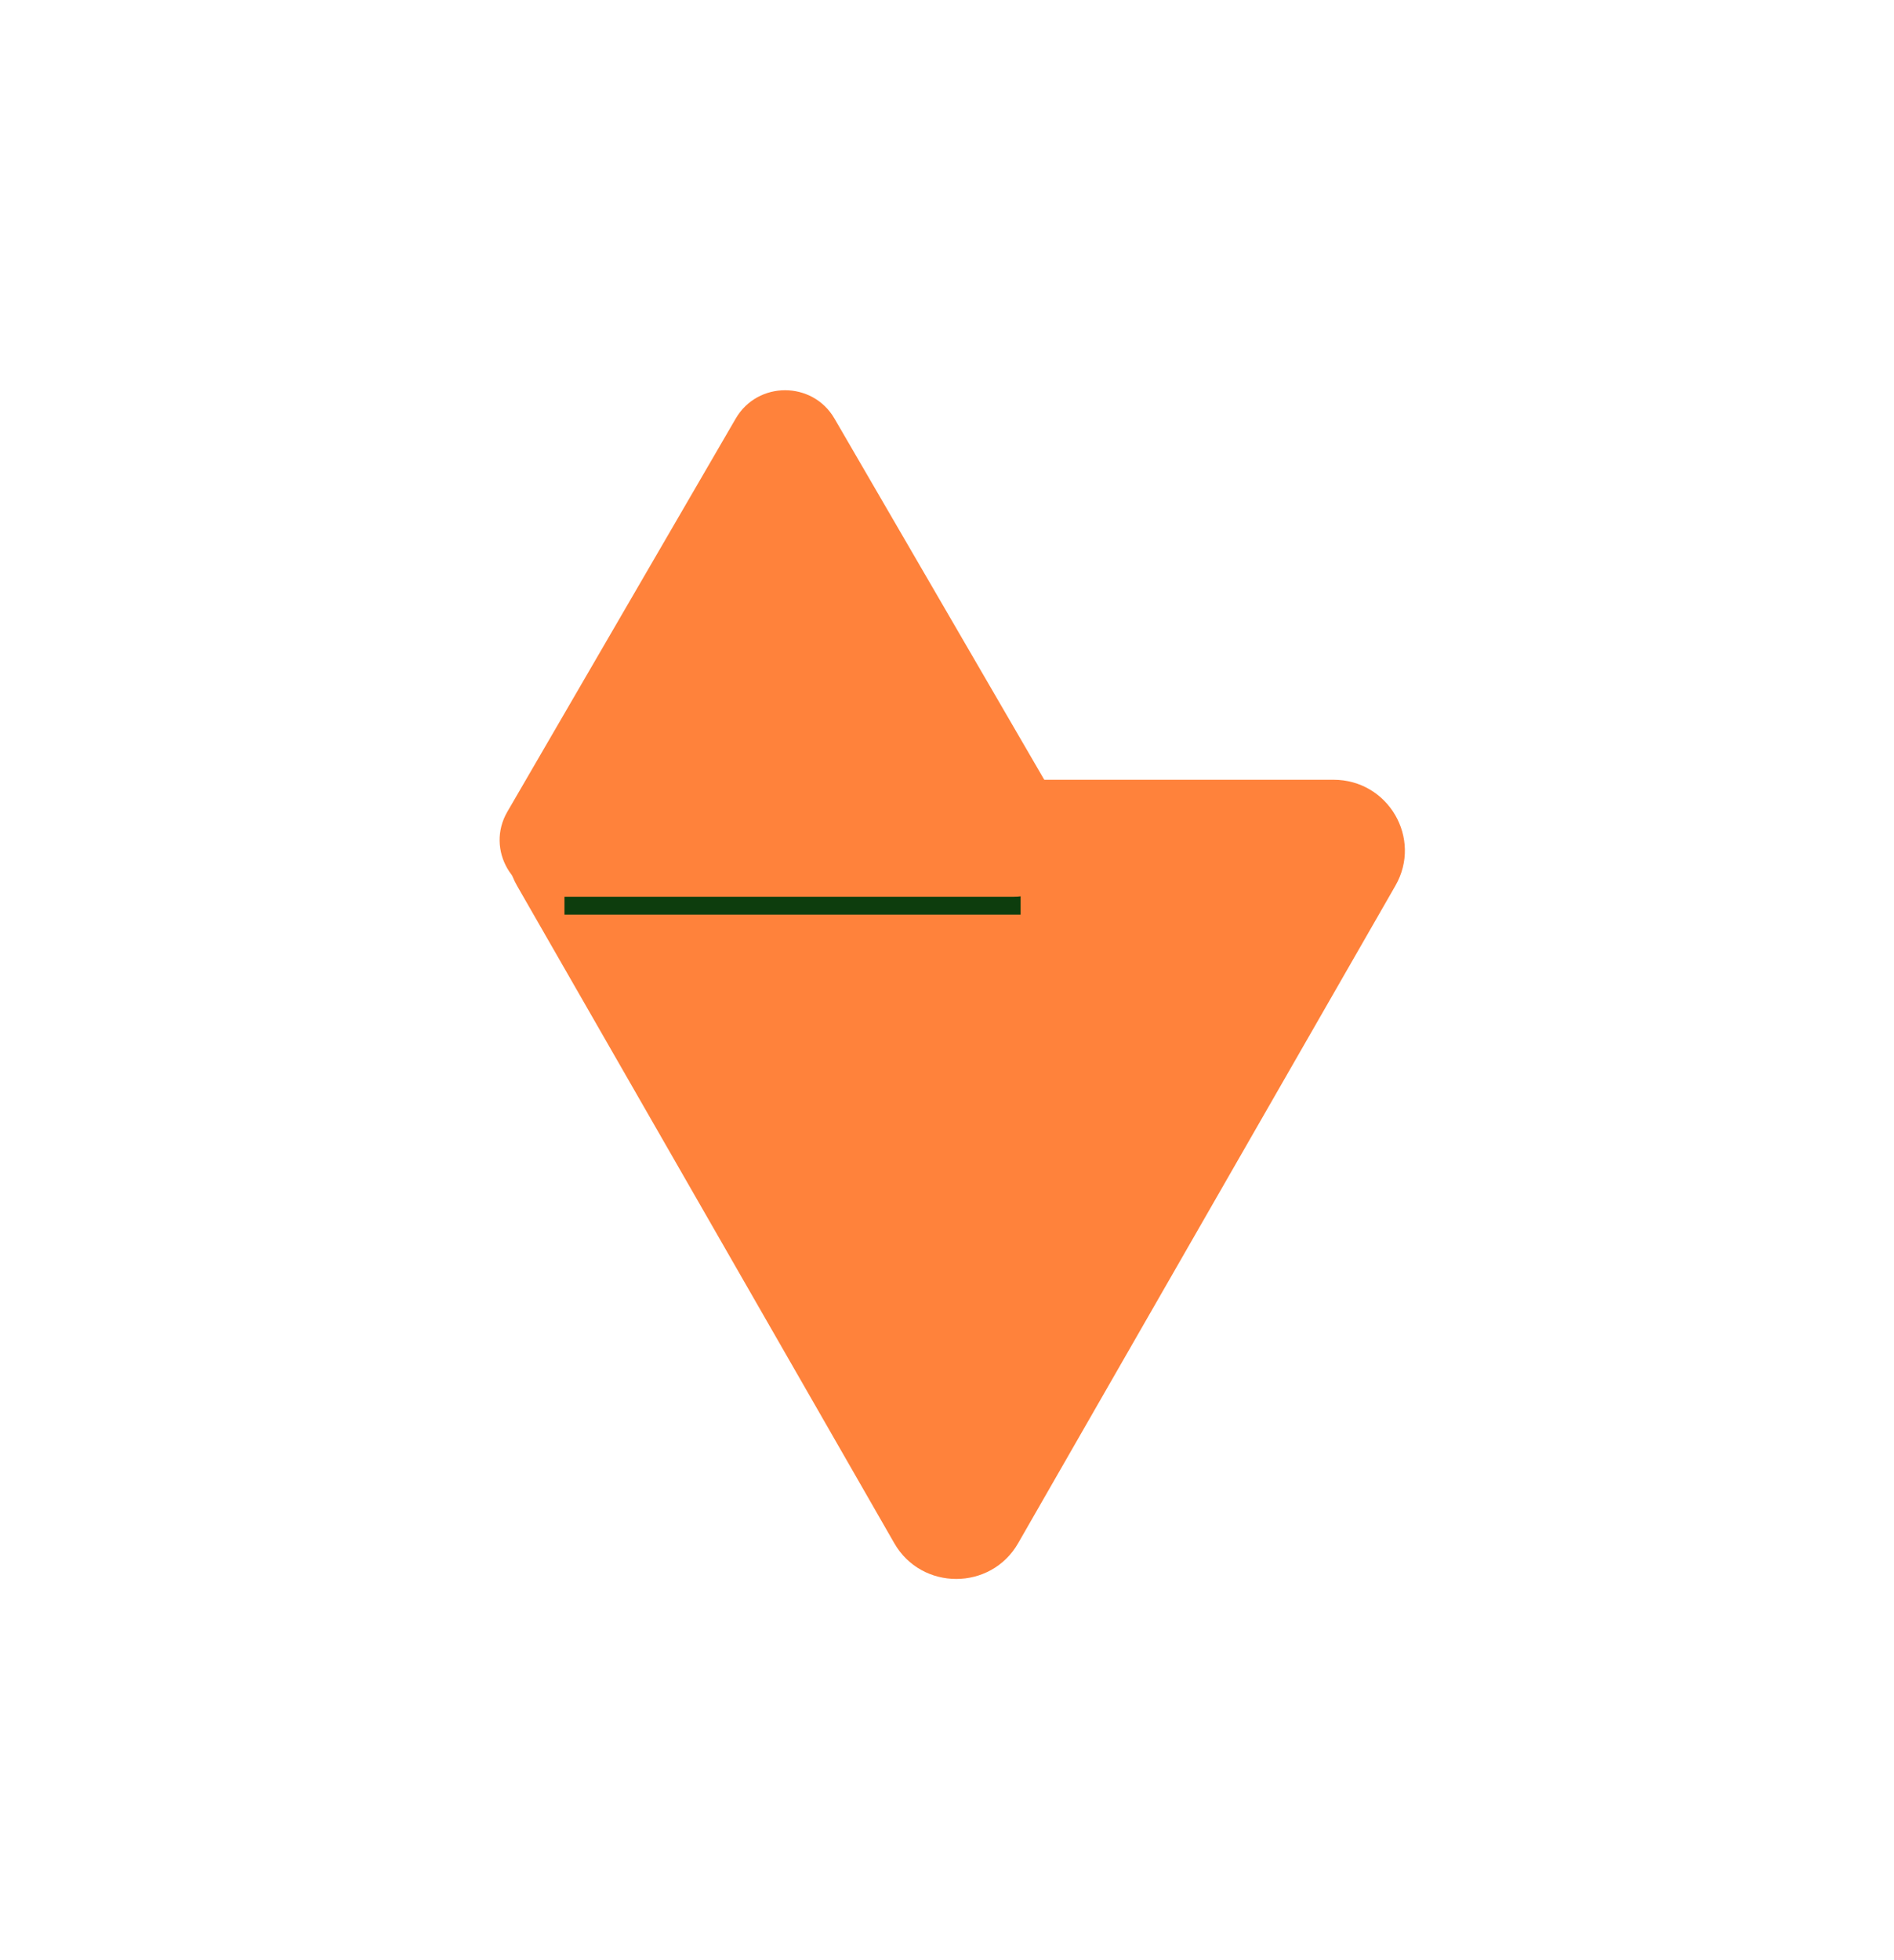 <svg width="29" height="30" viewBox="0 0 29 30" fill="none" xmlns="http://www.w3.org/2000/svg">
<circle cx="14.581" cy="15.213" r="14.325" fill="white"/>
<path d="M15.589 23.619C15.171 24.348 14.112 24.348 13.693 23.619L7.916 13.555C7.502 12.832 8.027 11.934 8.864 11.934H20.418C21.256 11.934 21.781 12.832 21.366 13.555L15.589 23.619Z" fill="#FF823B"/>
<g filter="url(#filter0_f_4044_41287)">
<path d="M15.627 12.697H8.643V13.998H15.627V12.697Z" fill="#0D3D0D"/>
</g>
<path d="M11.265 6.406C11.601 5.828 12.441 5.828 12.777 6.406L16.274 12.424C16.61 13.002 16.19 13.725 15.518 13.725H8.524C7.852 13.725 7.432 13.002 7.768 12.424L11.265 6.406Z" fill="#FF823B"/>
<defs>
<filter id="filter0_f_4044_41287" x="0.698" y="4.753" width="22.873" height="17.19" filterUnits="userSpaceOnUse" color-interpolation-filters="sRGB">
<feFlood flood-opacity="0" result="BackgroundImageFix"/>
<feBlend mode="normal" in="SourceGraphic" in2="BackgroundImageFix" result="shape"/>
<feGaussianBlur stdDeviation="3.972" result="effect1_foregroundBlur_4044_41287"/>
</filter>
</defs>
</svg>
